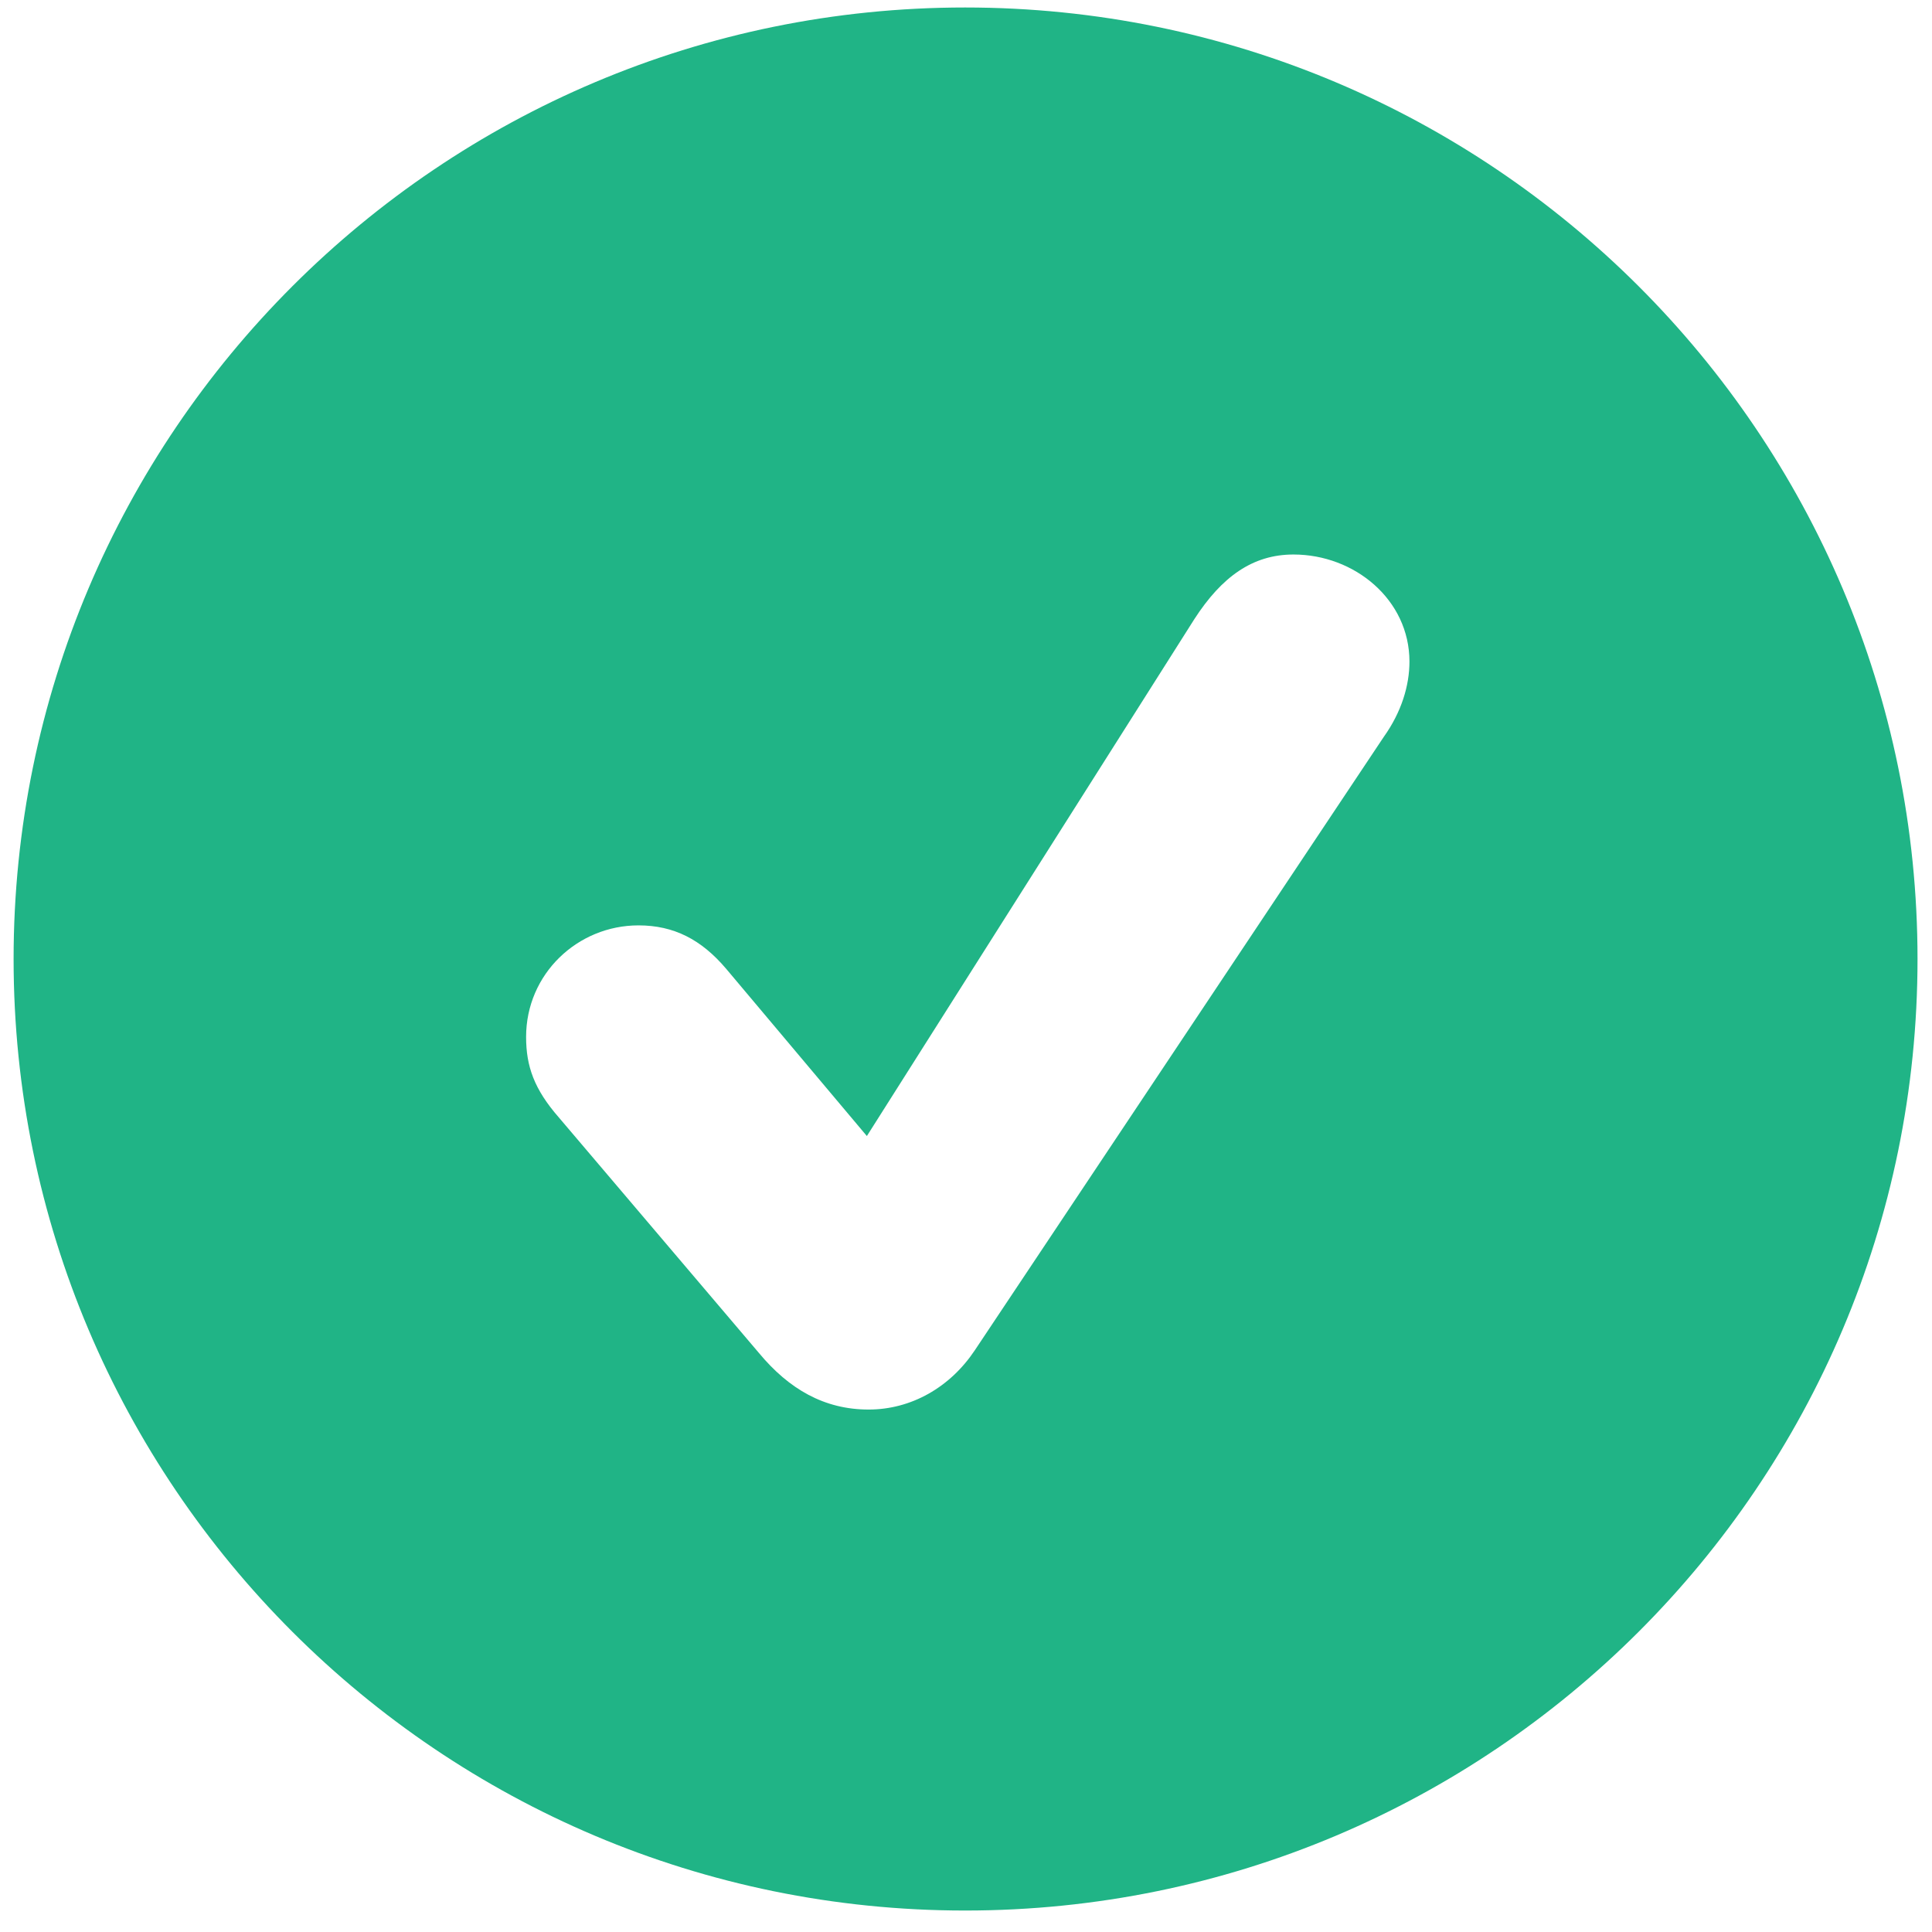 <svg width="81" height="81" viewBox="0 0 81 81" fill="none" xmlns="http://www.w3.org/2000/svg">
<path d="M40.463 80.1C18.457 80.1 0.57 62.25 0.57 40.207C0.57 18.164 18.457 0.314 40.463 0.314C62.506 0.314 80.393 18.164 80.393 40.207C80.393 62.25 62.506 80.1 40.463 80.1ZM36.418 59.096C38.199 59.096 39.832 58.168 40.871 56.609L58.016 30.893C58.758 29.854 59.092 28.74 59.092 27.738C59.092 25.141 56.791 23.248 54.23 23.248C52.523 23.248 51.225 24.176 50.074 25.957L36.344 47.629L30.443 40.615C29.404 39.391 28.254 38.797 26.77 38.797C24.209 38.797 22.057 40.838 22.057 43.473C22.057 44.697 22.391 45.662 23.43 46.85L31.816 56.721C33.078 58.242 34.562 59.096 36.418 59.096Z" fill="#20B486"/>
</svg>
